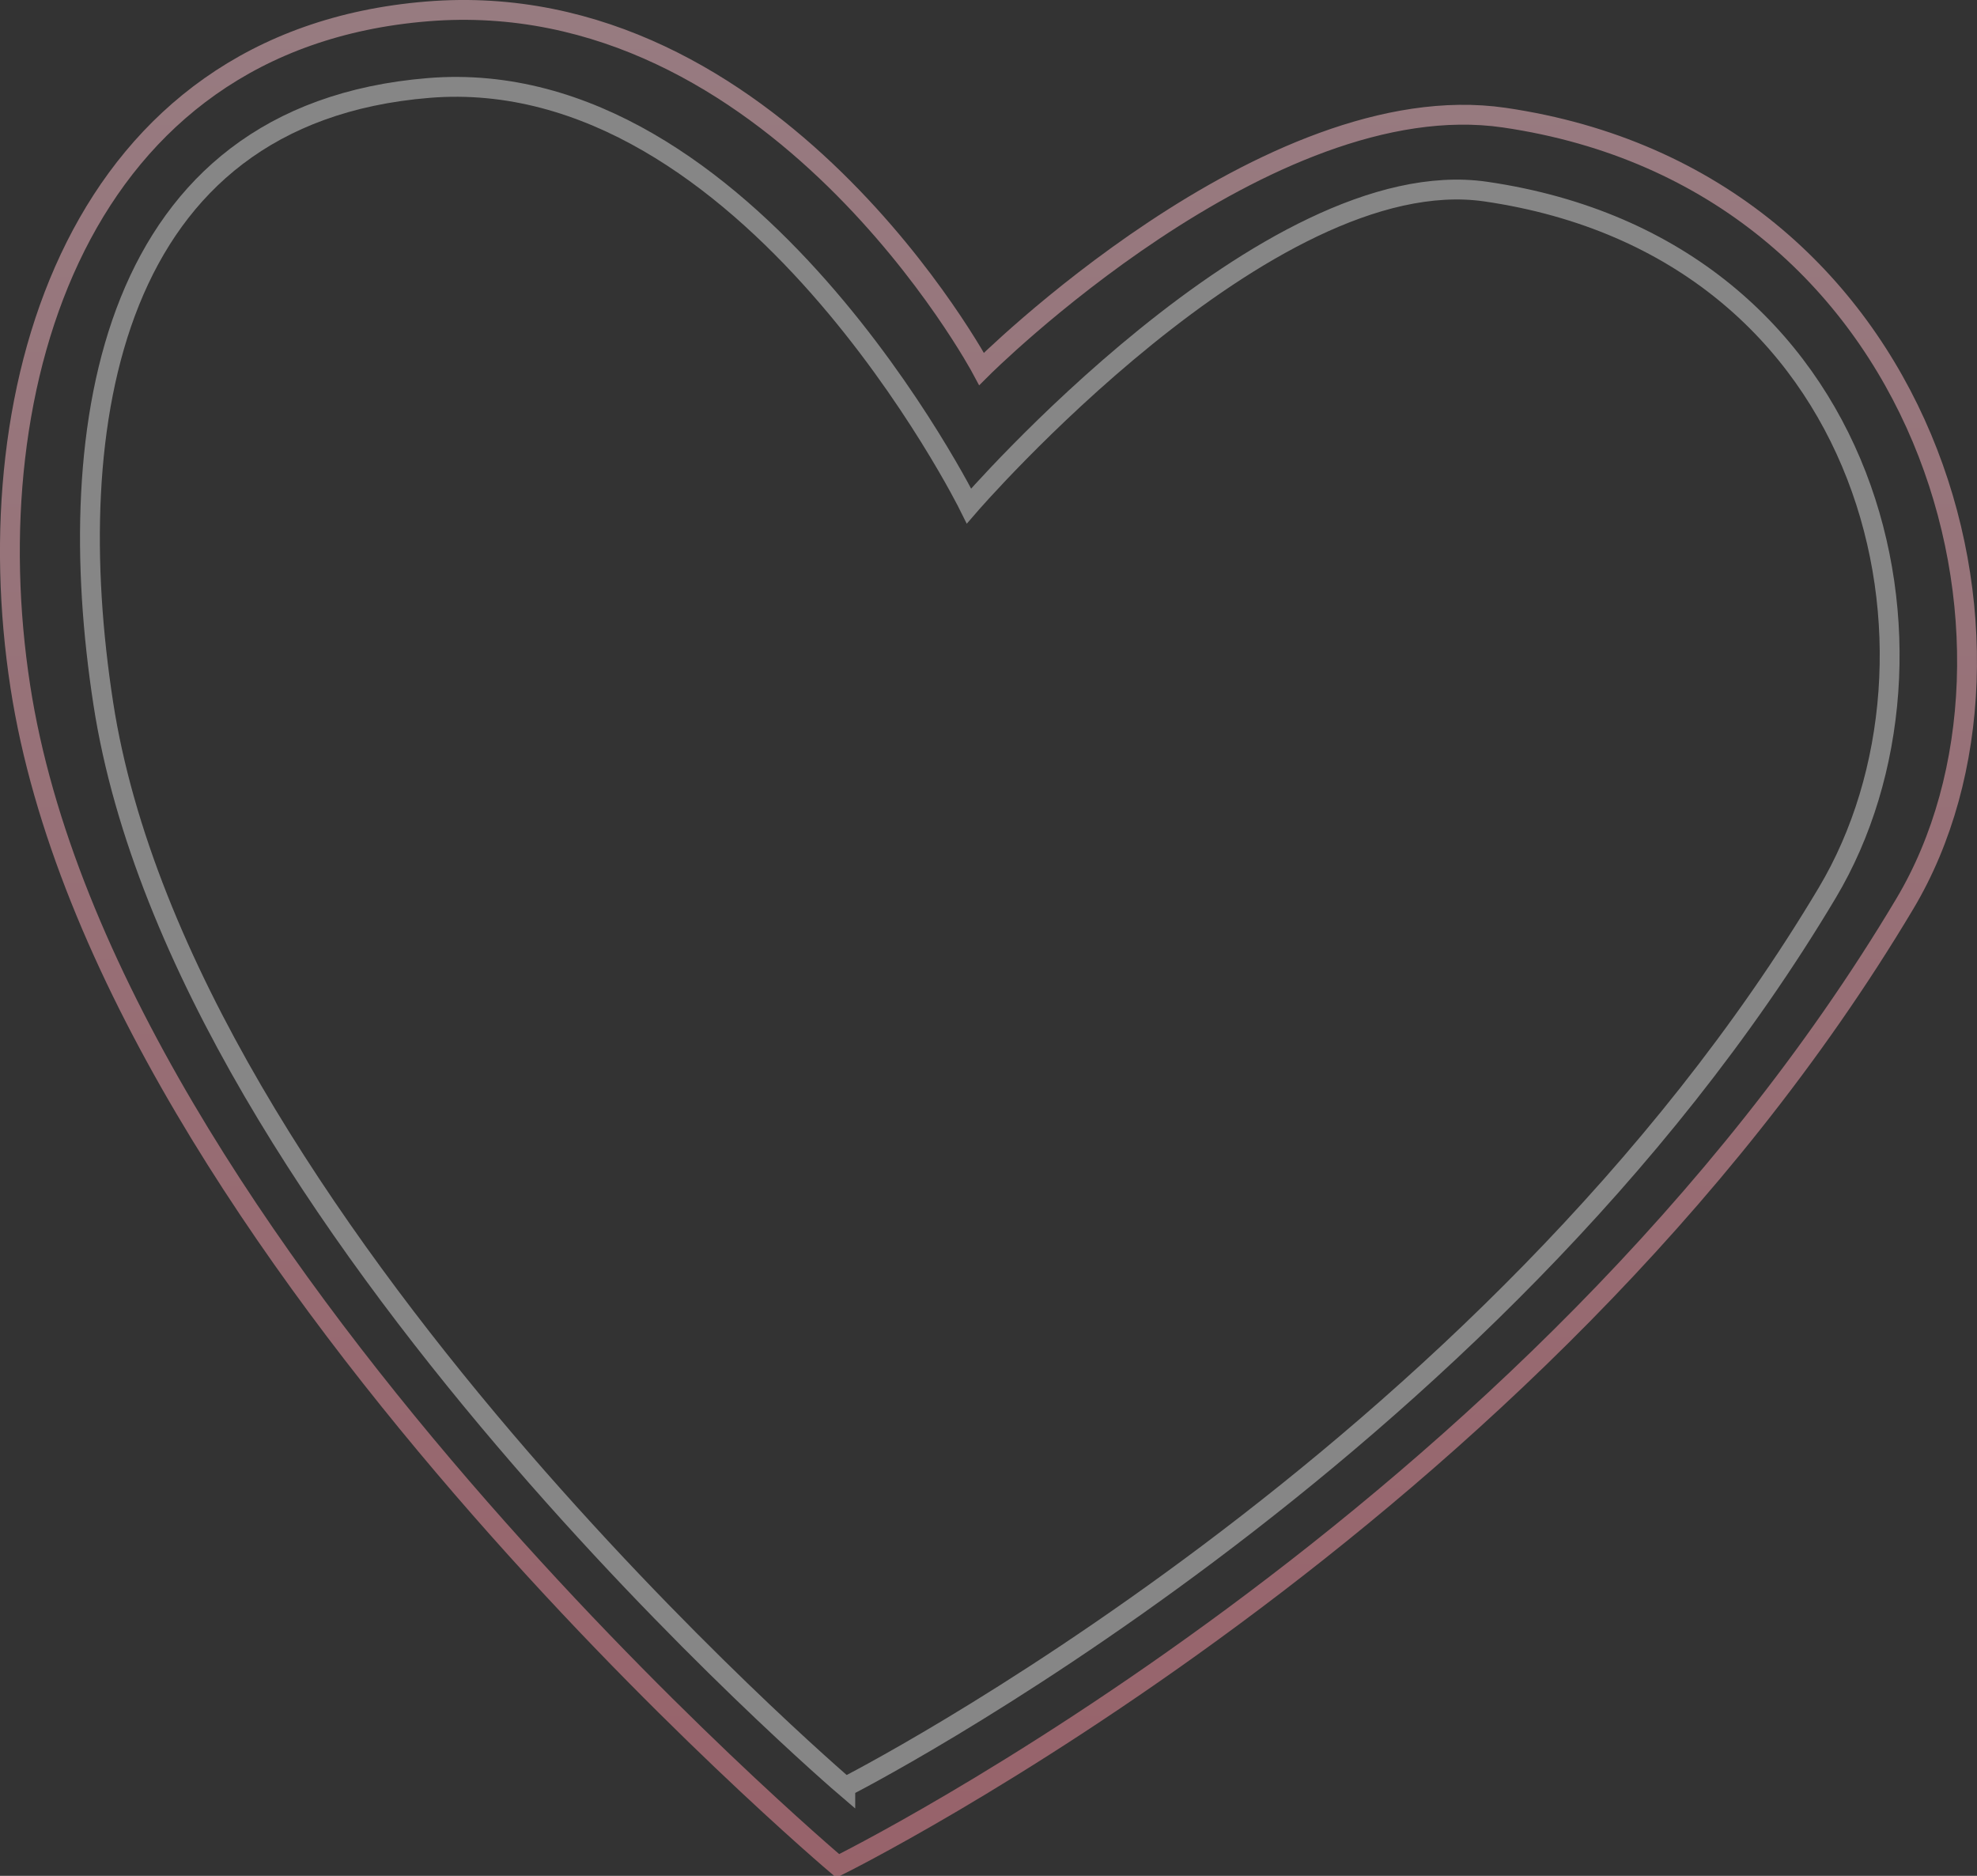 <svg version="1.1" xmlns="http://www.w3.org/2000/svg" xmlns:xlink="http://www.w3.org/1999/xlink" width="99.645" height="94.535" viewBox="0,0,99.645,94.535"><rect x="0" y="0" width="99.645" height="94.535" fill="#333333" stroke="none"/><defs><linearGradient x1="320" y1="133.233" x2="320" y2="226.767" gradientUnits="userSpaceOnUse" id="color-1"><stop offset="0" stop-color="#ffc6d1" stop-opacity="0.49"/><stop offset="1" stop-color="#ff94a4" stop-opacity="0.49"/></linearGradient><linearGradient x1="320.067" y1="137.11" x2="320.067" y2="222.788" gradientUnits="userSpaceOnUse" id="color-2"><stop offset="0" stop-color="#ffffff" stop-opacity="0.408"/><stop offset="1" stop-color="#ffffff" stop-opacity="0.408"/></linearGradient></defs><g transform="translate(-270.178,-132.733)"><g data-paper-data="{&quot;isPaintingLayer&quot;:true}" fill="none" fill-rule="evenodd" stroke-width="1" stroke-linecap="butt" stroke-linejoin="miter" stroke-miterlimit="10" stroke-dasharray="" stroke-dashoffset="0" style="mix-blend-mode: normal"><g><path d="M312.402,226.767c0,0 -36.827,-31.089 -41.199,-59.432c-2.352,-15.246 2.956,-32.593 20.5,-34.027c17.544,-1.435 27.949,18.016 27.949,18.016c0,0 14.402,-14.404 26.339,-12.663c21.521,3.139 27.889,26.715 20.196,39.616c-18.552,31.111 -53.785,48.49 -53.785,48.49z" stroke="url(#color-1)"/><path d="M312.783,222.788c0,0 -33.379,-28.541 -37.399,-54.601c-2.162,-14.018 0.271,-29.702 16.401,-31.021c16.131,-1.319 27.233,21.064 27.233,21.064c0,0 15.072,-17.441 26.047,-15.841c19.787,2.886 24.286,23.472 17.213,35.333c-17.058,28.605 -49.495,45.065 -49.495,45.065z" stroke="url(#color-2)"/></g></g></g></svg>